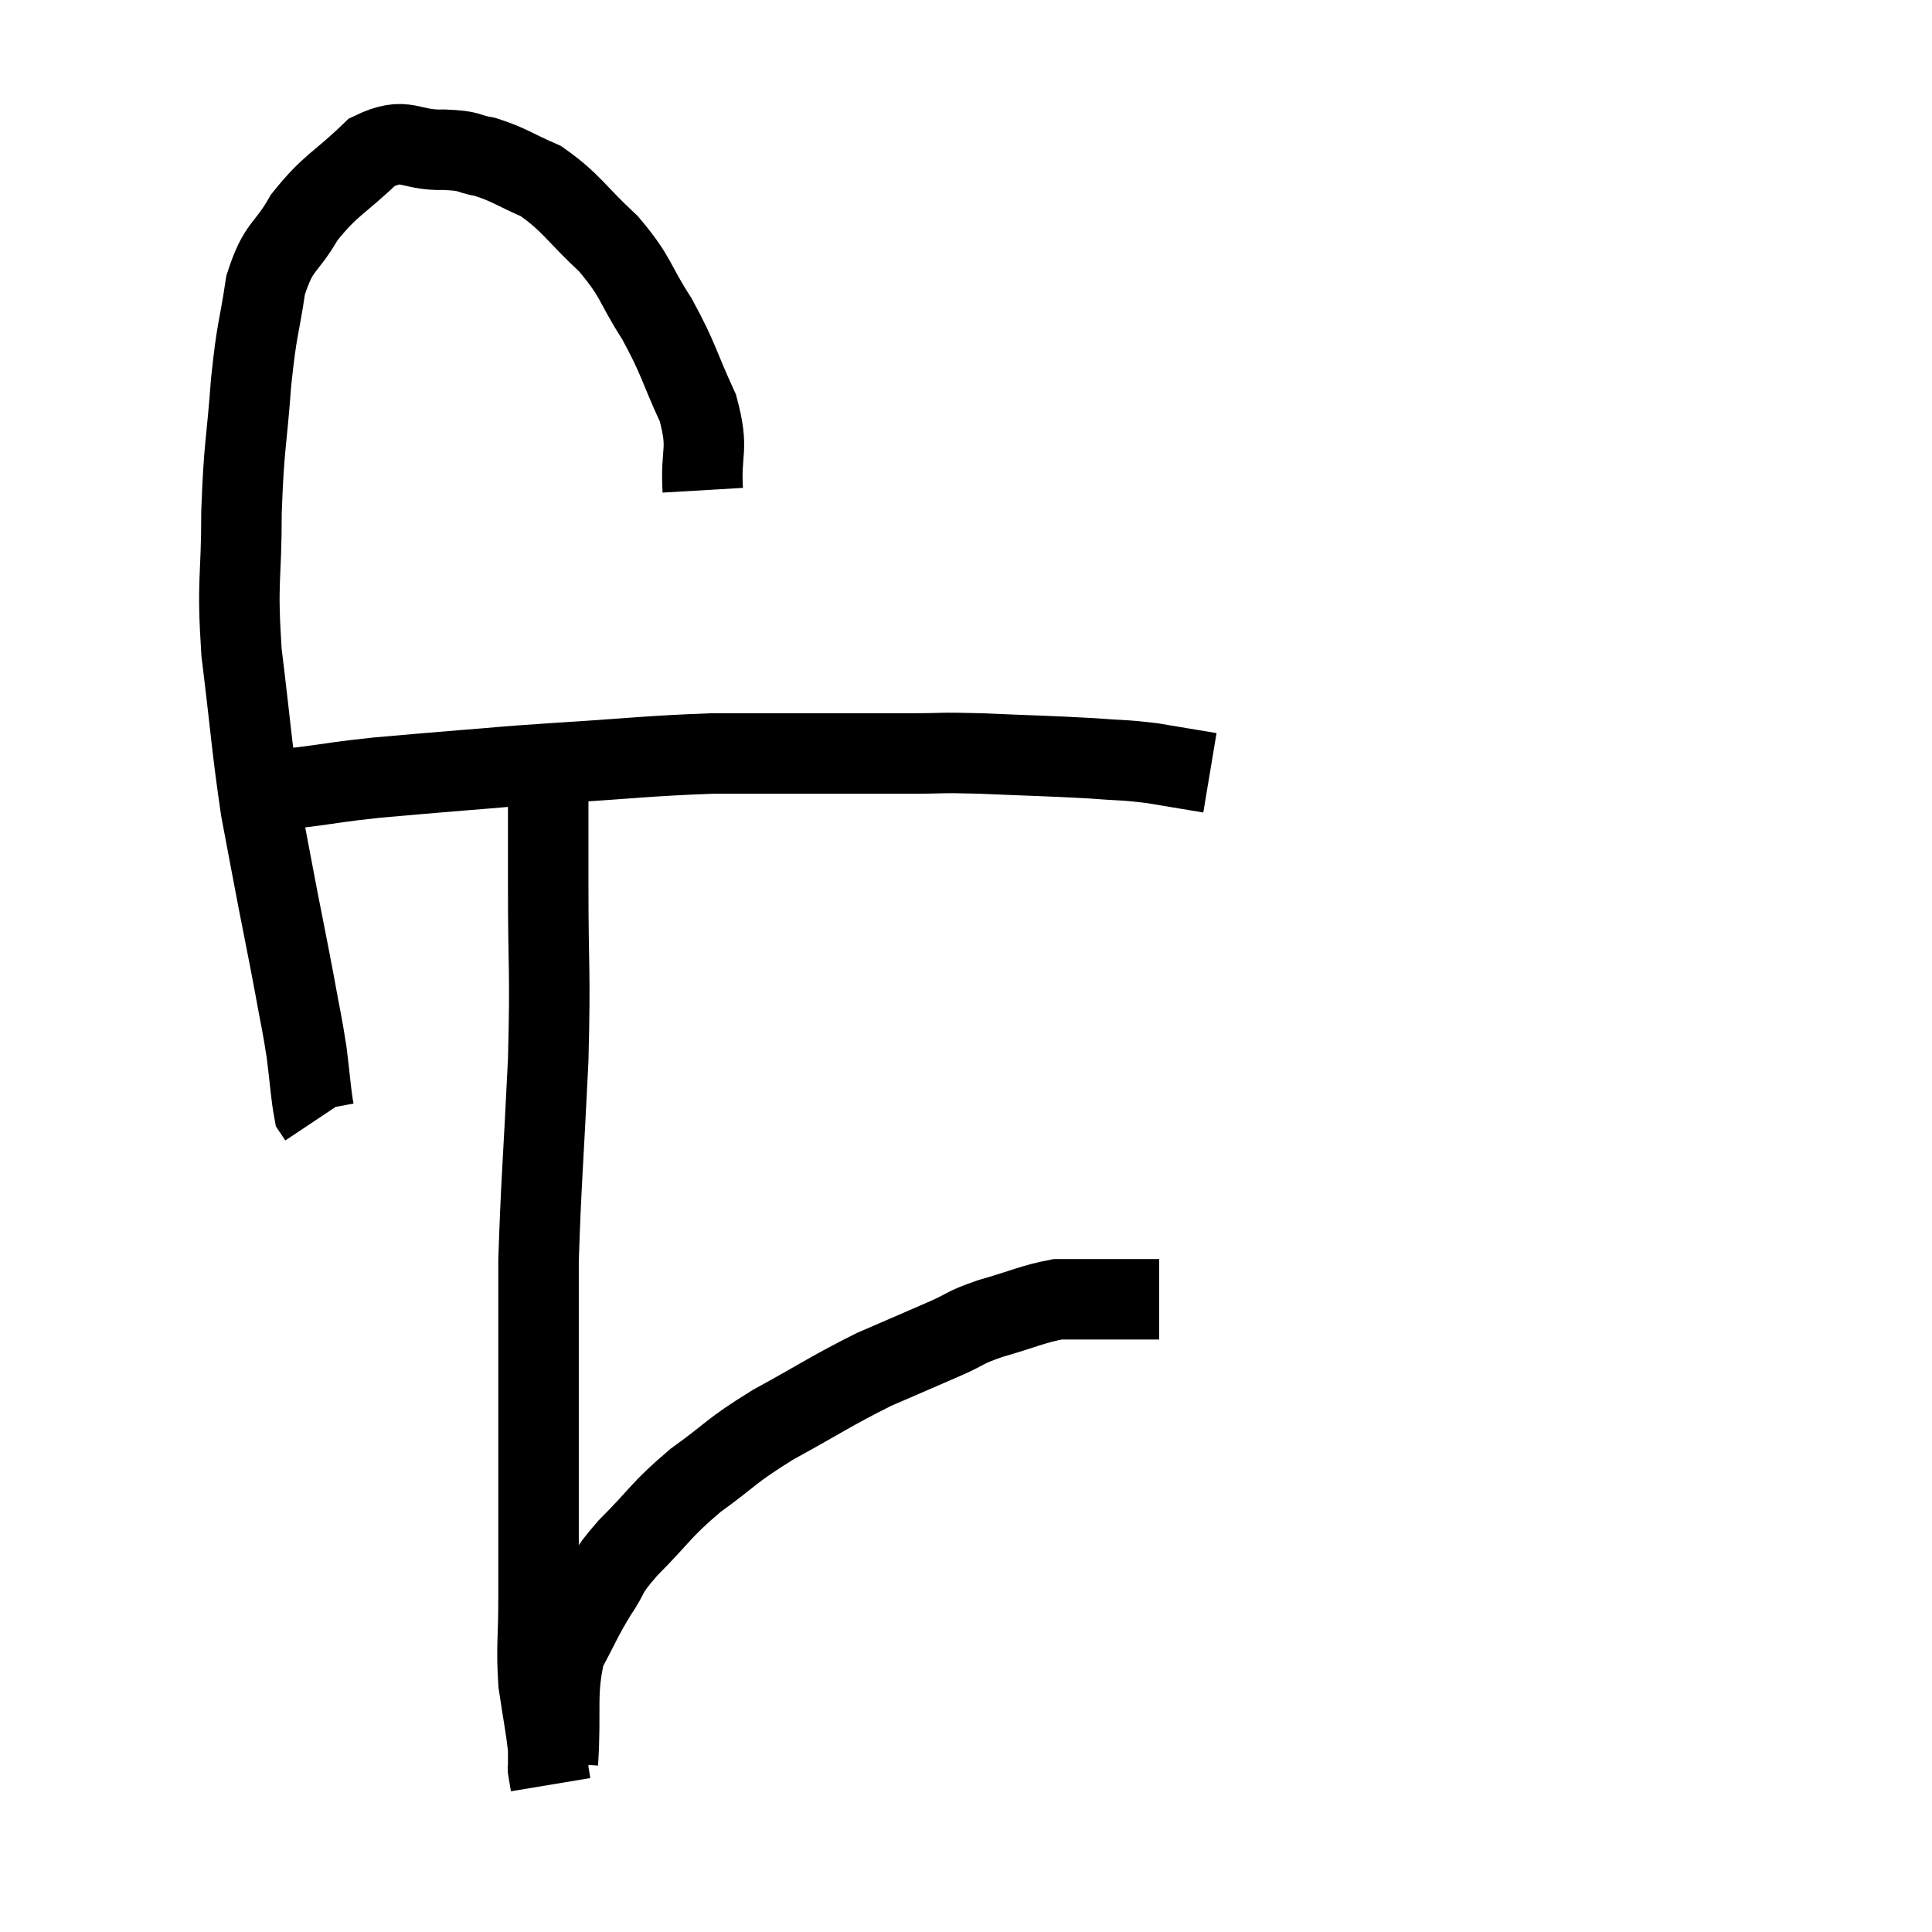 <svg width="48" height="48" viewBox="0 0 48 48" xmlns="http://www.w3.org/2000/svg"><path d="M 17.46 12.18 C 17.4 11.16, 17.625 11.205, 17.34 10.14 C 16.83 9.03, 16.875 8.94, 16.32 7.92 C 15.72 6.99, 15.84 6.915, 15.12 6.06 C 14.28 5.28, 14.205 5.04, 13.44 4.5 C 12.75 4.2, 12.66 4.095, 12.06 3.9 C 11.55 3.81, 11.745 3.75, 11.04 3.72 C 10.14 3.75, 10.11 3.36, 9.24 3.78 C 8.4 4.59, 8.22 4.575, 7.56 5.4 C 7.08 6.24, 6.93 6.06, 6.6 7.08 C 6.42 8.28, 6.39 8.07, 6.24 9.48 C 6.12 11.1, 6.06 11.04, 6 12.72 C 6 14.46, 5.88 14.355, 6 16.2 C 6.24 18.15, 6.255 18.57, 6.48 20.1 C 6.69 21.21, 6.69 21.225, 6.9 22.32 C 7.11 23.4, 7.14 23.52, 7.32 24.48 C 7.47 25.32, 7.5 25.38, 7.62 26.16 C 7.71 26.88, 7.725 27.195, 7.8 27.6 C 7.86 27.69, 7.89 27.735, 7.92 27.78 C 7.92 27.78, 7.92 27.78, 7.92 27.78 L 7.92 27.78" fill="none" stroke="black" stroke-width="2"></path><path d="M 6.6 19.56 C 7.05 19.56, 6.81 19.62, 7.5 19.56 C 8.43 19.44, 8.37 19.425, 9.36 19.32 C 10.41 19.23, 10.35 19.23, 11.46 19.14 C 12.63 19.05, 12.24 19.065, 13.8 18.96 C 15.75 18.84, 16.065 18.78, 17.7 18.72 C 19.02 18.72, 19.095 18.72, 20.34 18.72 C 21.51 18.72, 21.675 18.72, 22.68 18.72 C 23.52 18.72, 23.25 18.69, 24.36 18.72 C 25.74 18.78, 26.055 18.78, 27.12 18.84 C 27.87 18.9, 27.885 18.87, 28.62 18.96 C 29.34 19.08, 29.7 19.14, 30.06 19.2 L 30.06 19.2" fill="none" stroke="black" stroke-width="2"></path><path d="M 13.62 19.2 C 13.62 20.61, 13.62 20.235, 13.62 22.02 C 13.62 24.18, 13.68 24.015, 13.62 26.34 C 13.5 28.83, 13.44 29.43, 13.38 31.32 C 13.38 32.61, 13.38 32.475, 13.38 33.9 C 13.38 35.46, 13.38 35.565, 13.38 37.02 C 13.38 38.37, 13.38 38.52, 13.38 39.72 C 13.38 40.77, 13.32 40.89, 13.38 41.82 C 13.5 42.63, 13.56 42.9, 13.62 43.44 C 13.62 43.71, 13.62 43.845, 13.62 43.98 C 13.62 43.98, 13.62 43.98, 13.62 43.98 C 13.62 43.98, 13.62 43.98, 13.62 43.98 C 13.62 43.98, 13.605 43.89, 13.62 43.98 C 13.65 44.16, 13.665 44.25, 13.68 44.34 L 13.68 44.34" fill="none" stroke="black" stroke-width="2"></path><path d="M 13.86 43.8 C 13.95 42.42, 13.8 42.09, 14.04 41.04 C 14.43 40.32, 14.43 40.245, 14.82 39.6 C 15.21 39.03, 14.985 39.165, 15.6 38.46 C 16.44 37.62, 16.38 37.545, 17.28 36.78 C 18.24 36.09, 18.09 36.09, 19.2 35.4 C 20.46 34.71, 20.64 34.56, 21.72 34.02 C 22.62 33.63, 22.8 33.555, 23.52 33.24 C 24.06 33, 23.91 33, 24.6 32.76 C 25.44 32.52, 25.65 32.4, 26.28 32.28 C 26.7 32.28, 26.745 32.28, 27.12 32.28 C 27.45 32.28, 27.555 32.28, 27.78 32.28 C 27.9 32.28, 27.765 32.28, 28.02 32.28 C 28.41 32.28, 28.605 32.28, 28.8 32.28 C 28.8 32.28, 28.8 32.28, 28.8 32.28 L 28.8 32.28" fill="none" stroke="black" stroke-width="2"></path></svg>